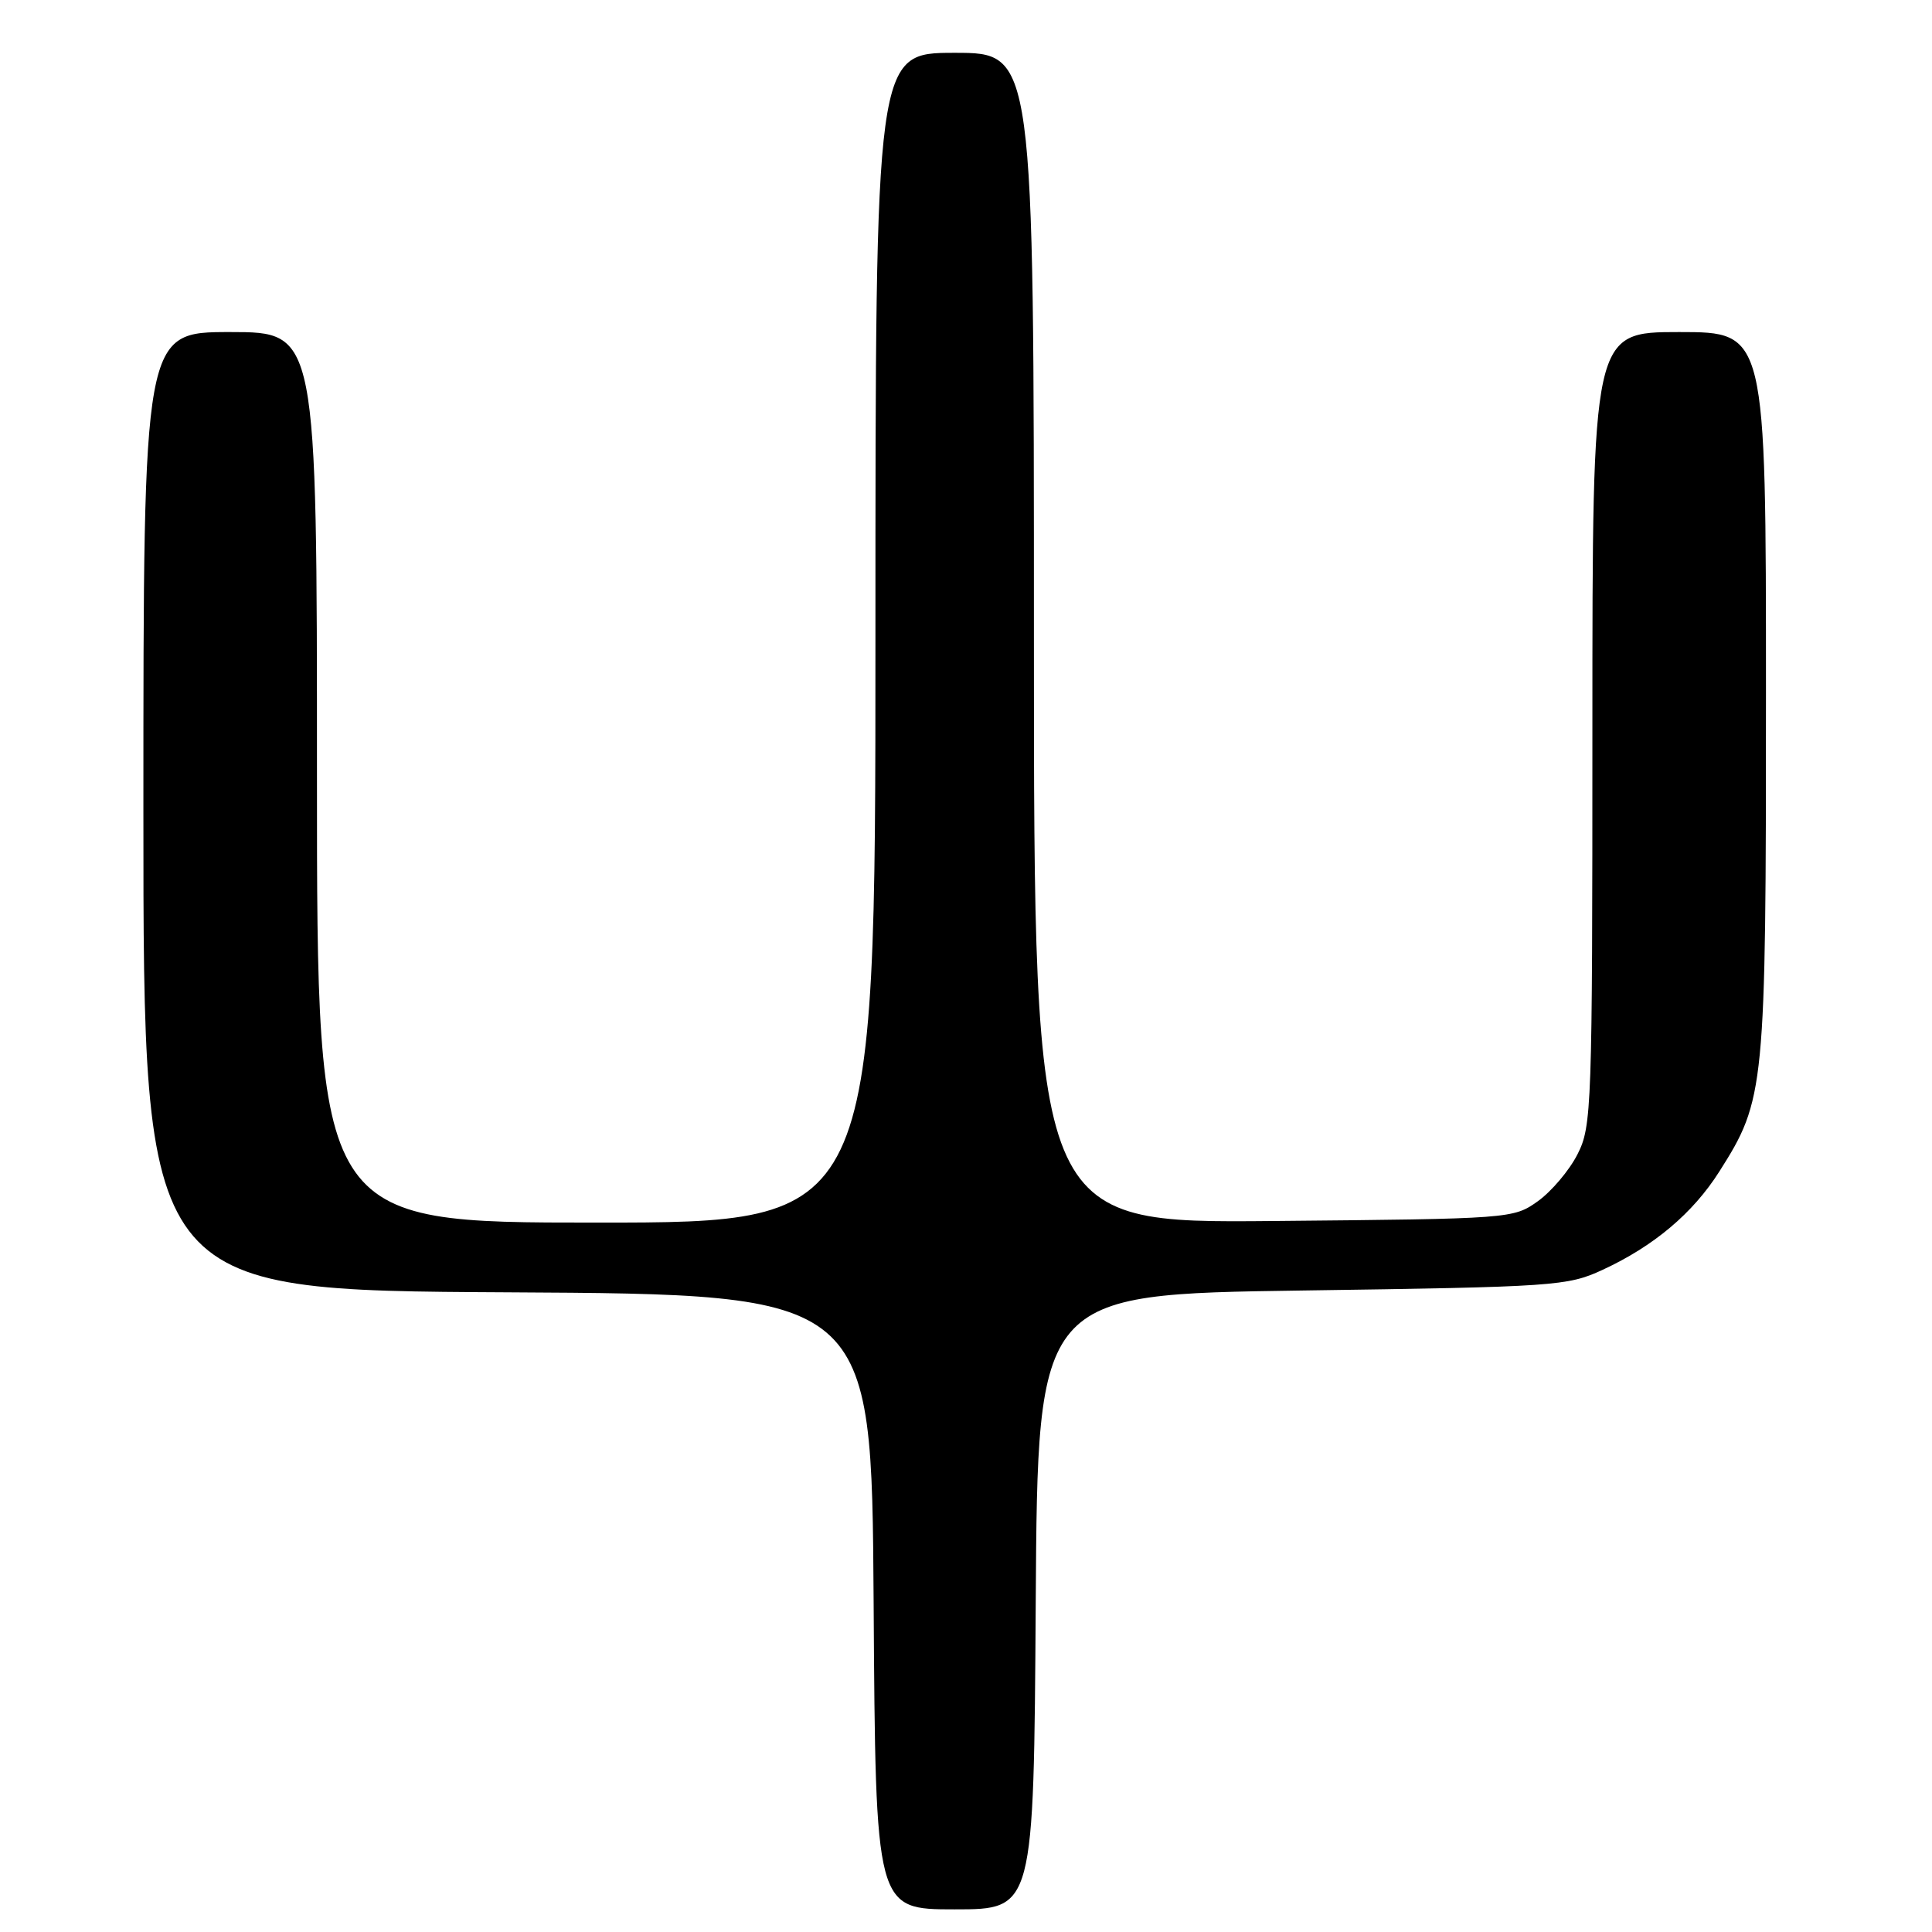 <?xml version="1.0" encoding="UTF-8" standalone="no"?>
<!DOCTYPE svg PUBLIC "-//W3C//DTD SVG 1.1//EN" "http://www.w3.org/Graphics/SVG/1.1/DTD/svg11.dtd" >
<svg xmlns="http://www.w3.org/2000/svg" xmlns:xlink="http://www.w3.org/1999/xlink" version="1.1" viewBox="0 0 256 256">
 <g >
 <path fill="currentColor"
d=" M 137.24 212.25 C 137.50 171.50 137.50 171.50 172.50 171.00 C 206.03 170.52 207.70 170.41 212.33 168.27 C 219.11 165.14 224.30 160.78 227.81 155.25 C 233.88 145.69 234.00 144.42 234.00 91.82 C 234.00 44.00 234.00 44.00 222.50 44.00 C 211.00 44.00 211.00 44.00 211.00 96.54 C 211.00 146.91 210.92 149.24 209.02 152.96 C 207.94 155.09 205.57 157.88 203.77 159.17 C 200.53 161.48 200.19 161.50 168.75 161.79 C 137.00 162.08 137.00 162.08 137.00 84.54 C 137.00 7.00 137.00 7.00 126.50 7.00 C 116.00 7.00 116.00 7.00 116.00 84.50 C 116.00 162.00 116.00 162.00 79.00 162.00 C 42.00 162.00 42.00 162.00 42.00 103.00 C 42.00 44.00 42.00 44.00 30.50 44.00 C 19.00 44.00 19.00 44.00 19.00 107.49 C 19.00 170.98 19.00 170.98 67.25 171.24 C 115.50 171.50 115.50 171.50 115.76 212.25 C 116.02 253.00 116.02 253.00 126.50 253.00 C 136.98 253.00 136.98 253.00 137.24 212.25 Z "/>
</g>
</svg>
